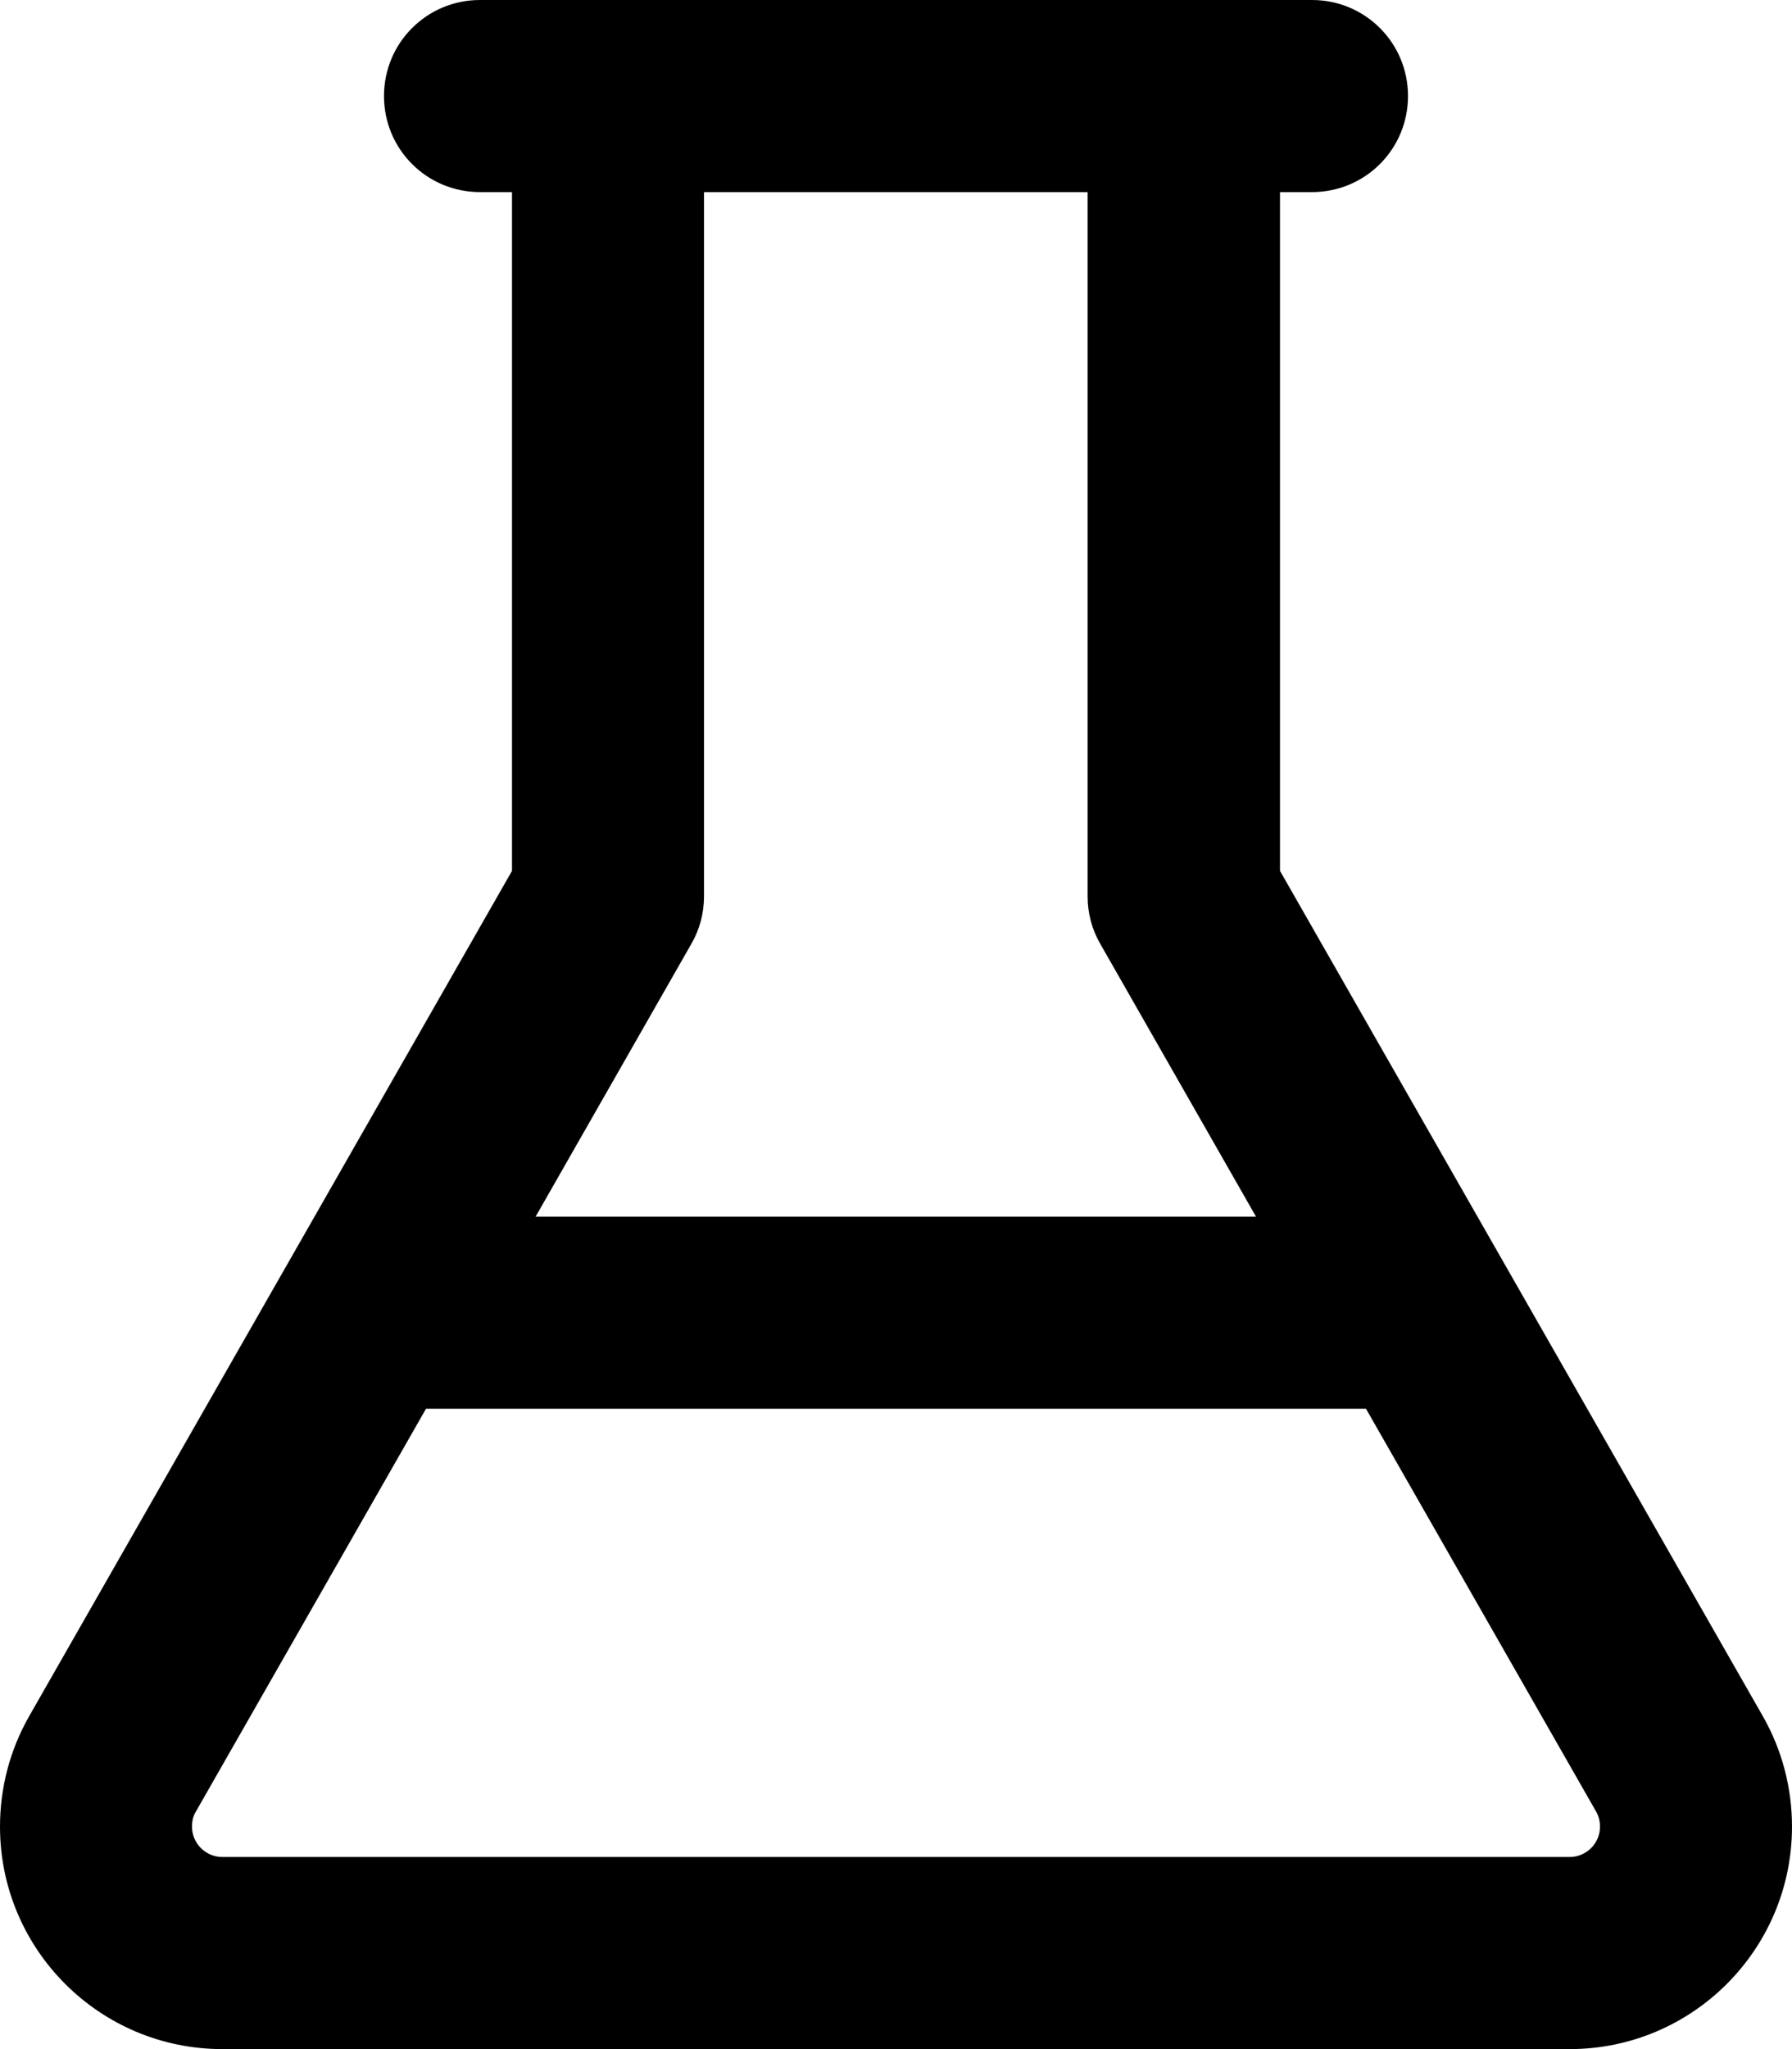 <svg xmlns="http://www.w3.org/2000/svg" viewBox="0 0 448 512"><!--! Font Awesome Pro 7.0.1 by @fontawesome - https://fontawesome.com License - https://fontawesome.com/license (Commercial License) Copyright 2025 Fonticons, Inc. --><path fill="currentColor" d="M96 24c0-13.3 10.7-24 24-24L328 0c13.3 0 24 10.7 24 24s-10.7 24-24 24l-8 0 0 169.6 120.7 211.2c4.8 8.4 7.3 17.9 7.3 27.6 0 30.7-24.9 55.6-55.6 55.6L55.6 512c-30.7 0-55.6-24.9-55.6-55.6 0-9.7 2.5-19.2 7.3-27.6L128 217.6 128 48 120 48c-13.3 0-24-10.7-24-24zm80 24l0 176c0 4.2-1.1 8.3-3.2 11.9l-38.9 68.1 180.1 0-38.9-68.1c-2.1-3.6-3.2-7.7-3.2-11.9l0-176-96 0zM106.5 352L49 452.6c-.7 1.1-1 2.4-1 3.8 0 4.2 3.4 7.6 7.6 7.6l336.8 0c4.2 0 7.6-3.4 7.6-7.6 0-1.3-.3-2.6-1-3.8l-57.5-100.6-235 0z"/></svg>